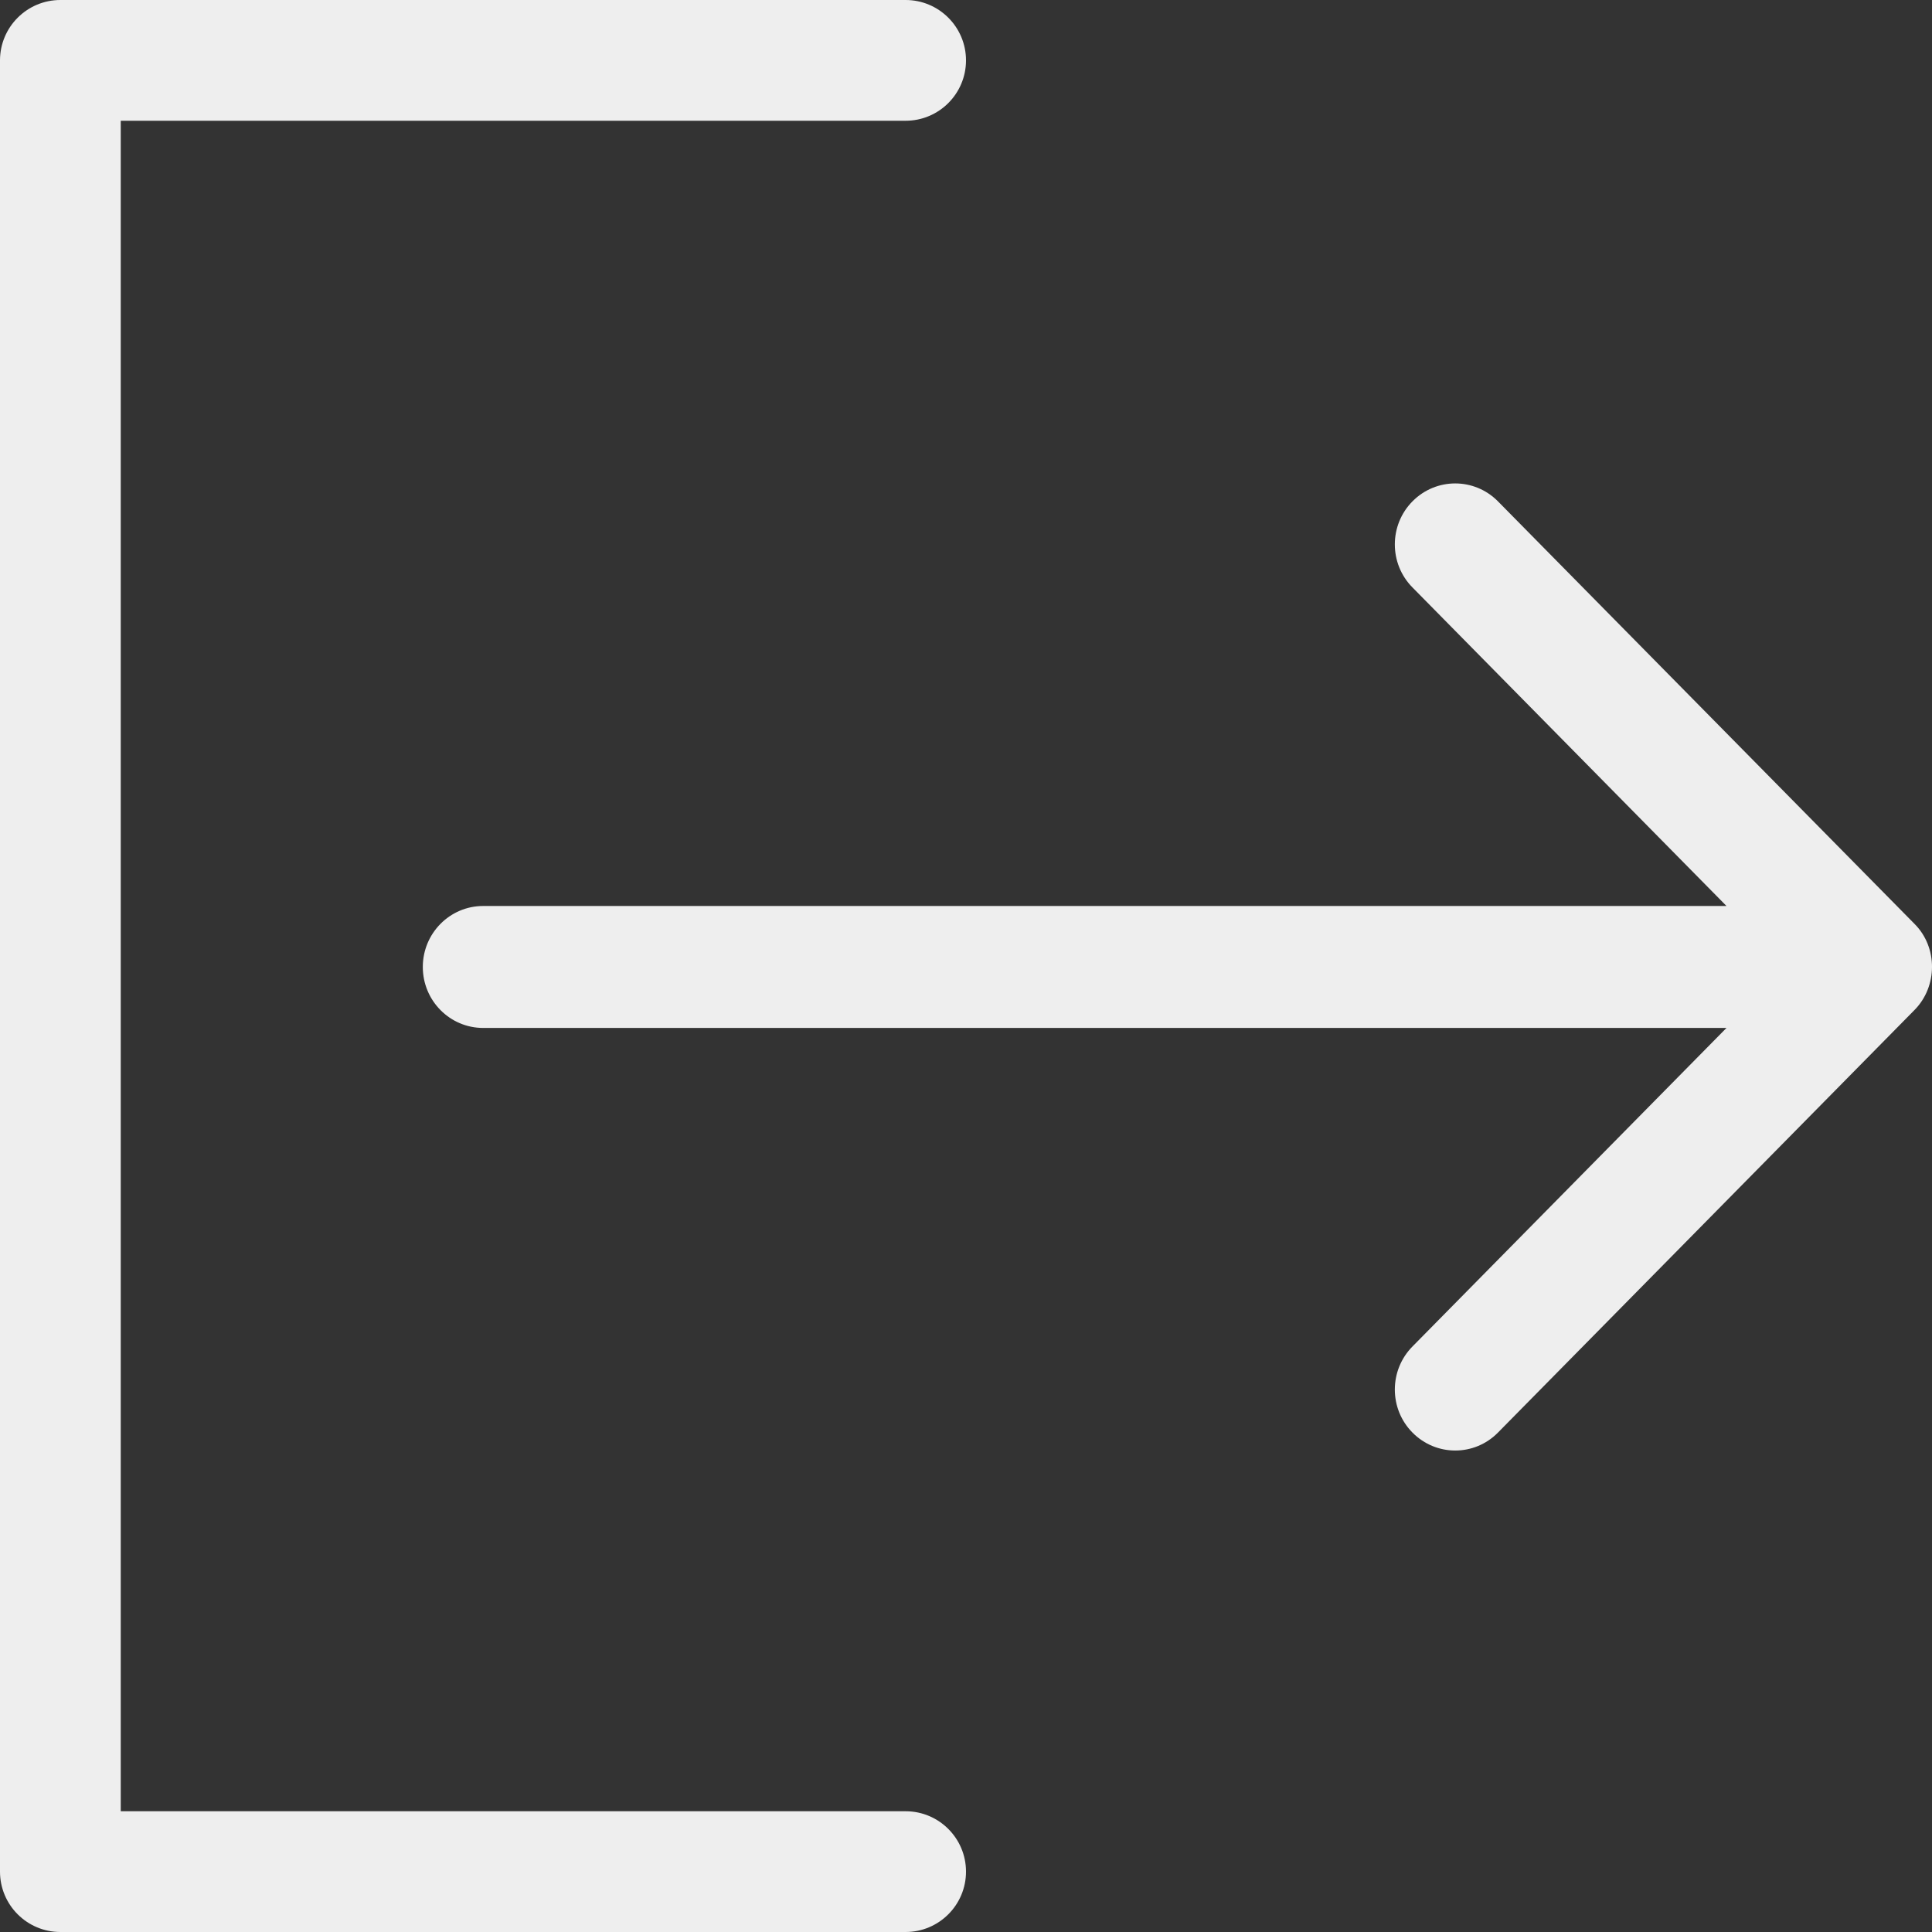 <svg height="30px" version="1.1" viewBox="0 0 32 32" width="30px" xml:space="preserve" xmlns="http://www.w3.org/2000/svg" xmlns:xlink="http://www.w3.org/1999/xlink">
    <rect x="0" y="0" width="32" height="32" fill="#333333" stroke="none"/>
    <path d="M15,30H2V2h13c0.552,0,1-0.448,1-1s-0.448-1-1-1H1C0.448,0,0,0.448,0,1v30c0,0.552,0.448,1,1,1h14   c0.552,0,1-0.448,1-1S15.552,30,15,30z" fill="#eee"/>
    <path d="M31.71,15.302l-6.9-6.999c-0.391-0.395-1.024-0.394-1.414,0c-0.391,0.394-0.391,1.034,0,1.428l5.2,5.275   H8.003c-0.552,0-1,0.452-1,1.01c0,0.558,0.448,1.01,1,1.01h20.593l-5.2,5.275c-0.391,0.395-0.391,1.034,0,1.428   c0.391,0.395,1.024,0.395,1.414,0l6.899-6.999C32.095,16.341,32.099,15.69,31.71,15.302z" fill="#eee"/>
</svg>

